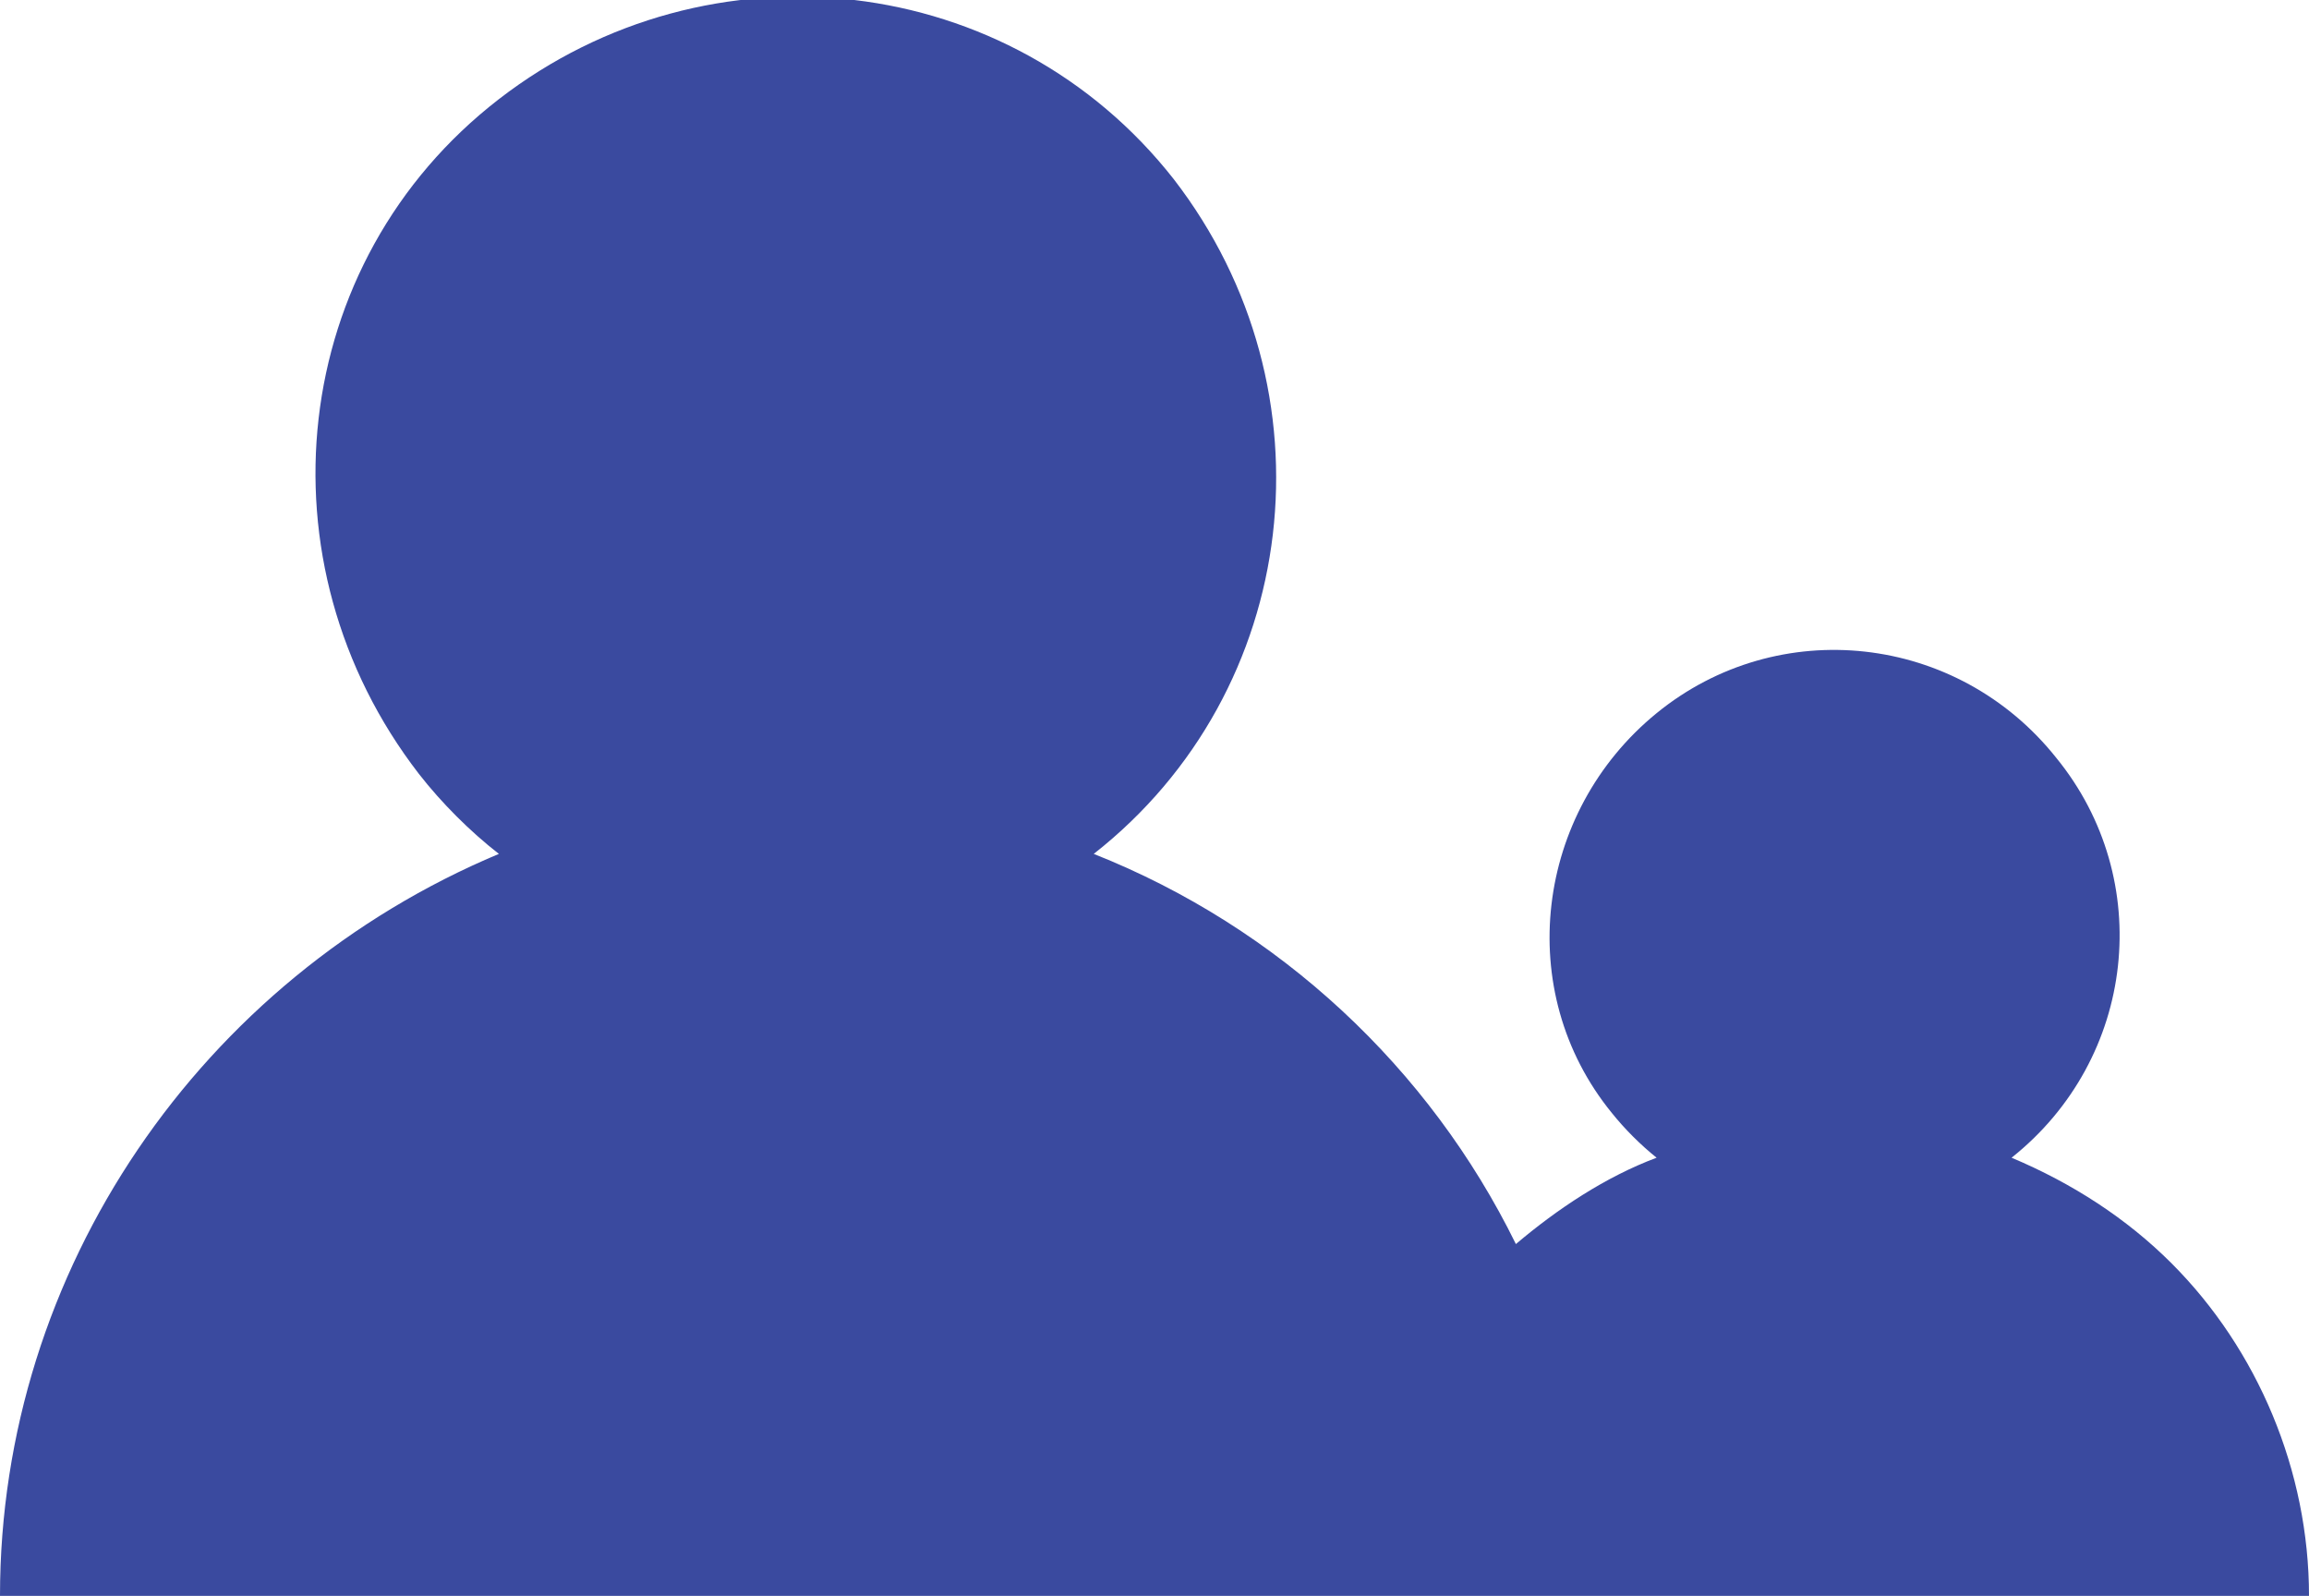 <?xml version="1.0" encoding="utf-8"?>
<!-- Generator: Adobe Illustrator 25.4.1, SVG Export Plug-In . SVG Version: 6.00 Build 0)  -->
<!DOCTYPE svg PUBLIC "-//W3C//DTD SVG 1.1//EN" "http://www.w3.org/Graphics/SVG/1.1/DTD/svg11.dtd">
<svg version="1.1" id="Layer_1" xmlns:x="http://ns.adobe.com/Extensibility/1.0/" xmlns:i="http://ns.adobe.com/AdobeIllustrator/10.0/" xmlns:graph="http://ns.adobe.com/Graphs/1.0/"
	 xmlns="http://www.w3.org/2000/svg" xmlns:xlink="http://www.w3.org/1999/xlink" x="0px" y="0px" viewBox="0 0 72.2 49.9"
	 style="enable-background:new 0 0 72.2 49.9;" xml:space="preserve">
<style type="text/css">
	.st0{fill:#3A4A9F;}
</style>
<path id="Path_14309" class="st0" d="M67.9,39.5c-1.4-1.4-3.1-2.5-5-3.3c3.9-3.1,4.5-8.7,1.4-12.5c-3.1-3.9-8.7-4.5-12.5-1.4
	s-4.5,8.7-1.4,12.5c0.4,0.5,0.9,1,1.4,1.4c-1.6,0.6-3.1,1.6-4.4,2.7C44.7,33.4,40,29,34.2,26.7c6.5-5.1,7.6-14.5,2.5-21.1
	C31.6-0.9,22.2-2,15.6,3.1S8,17.6,13.1,24.2c0.7,0.9,1.6,1.8,2.5,2.5C6.3,30.6,0,39.7,0,49.9h72.2C72.2,46,70.6,42.2,67.9,39.5z"/>
</svg>
